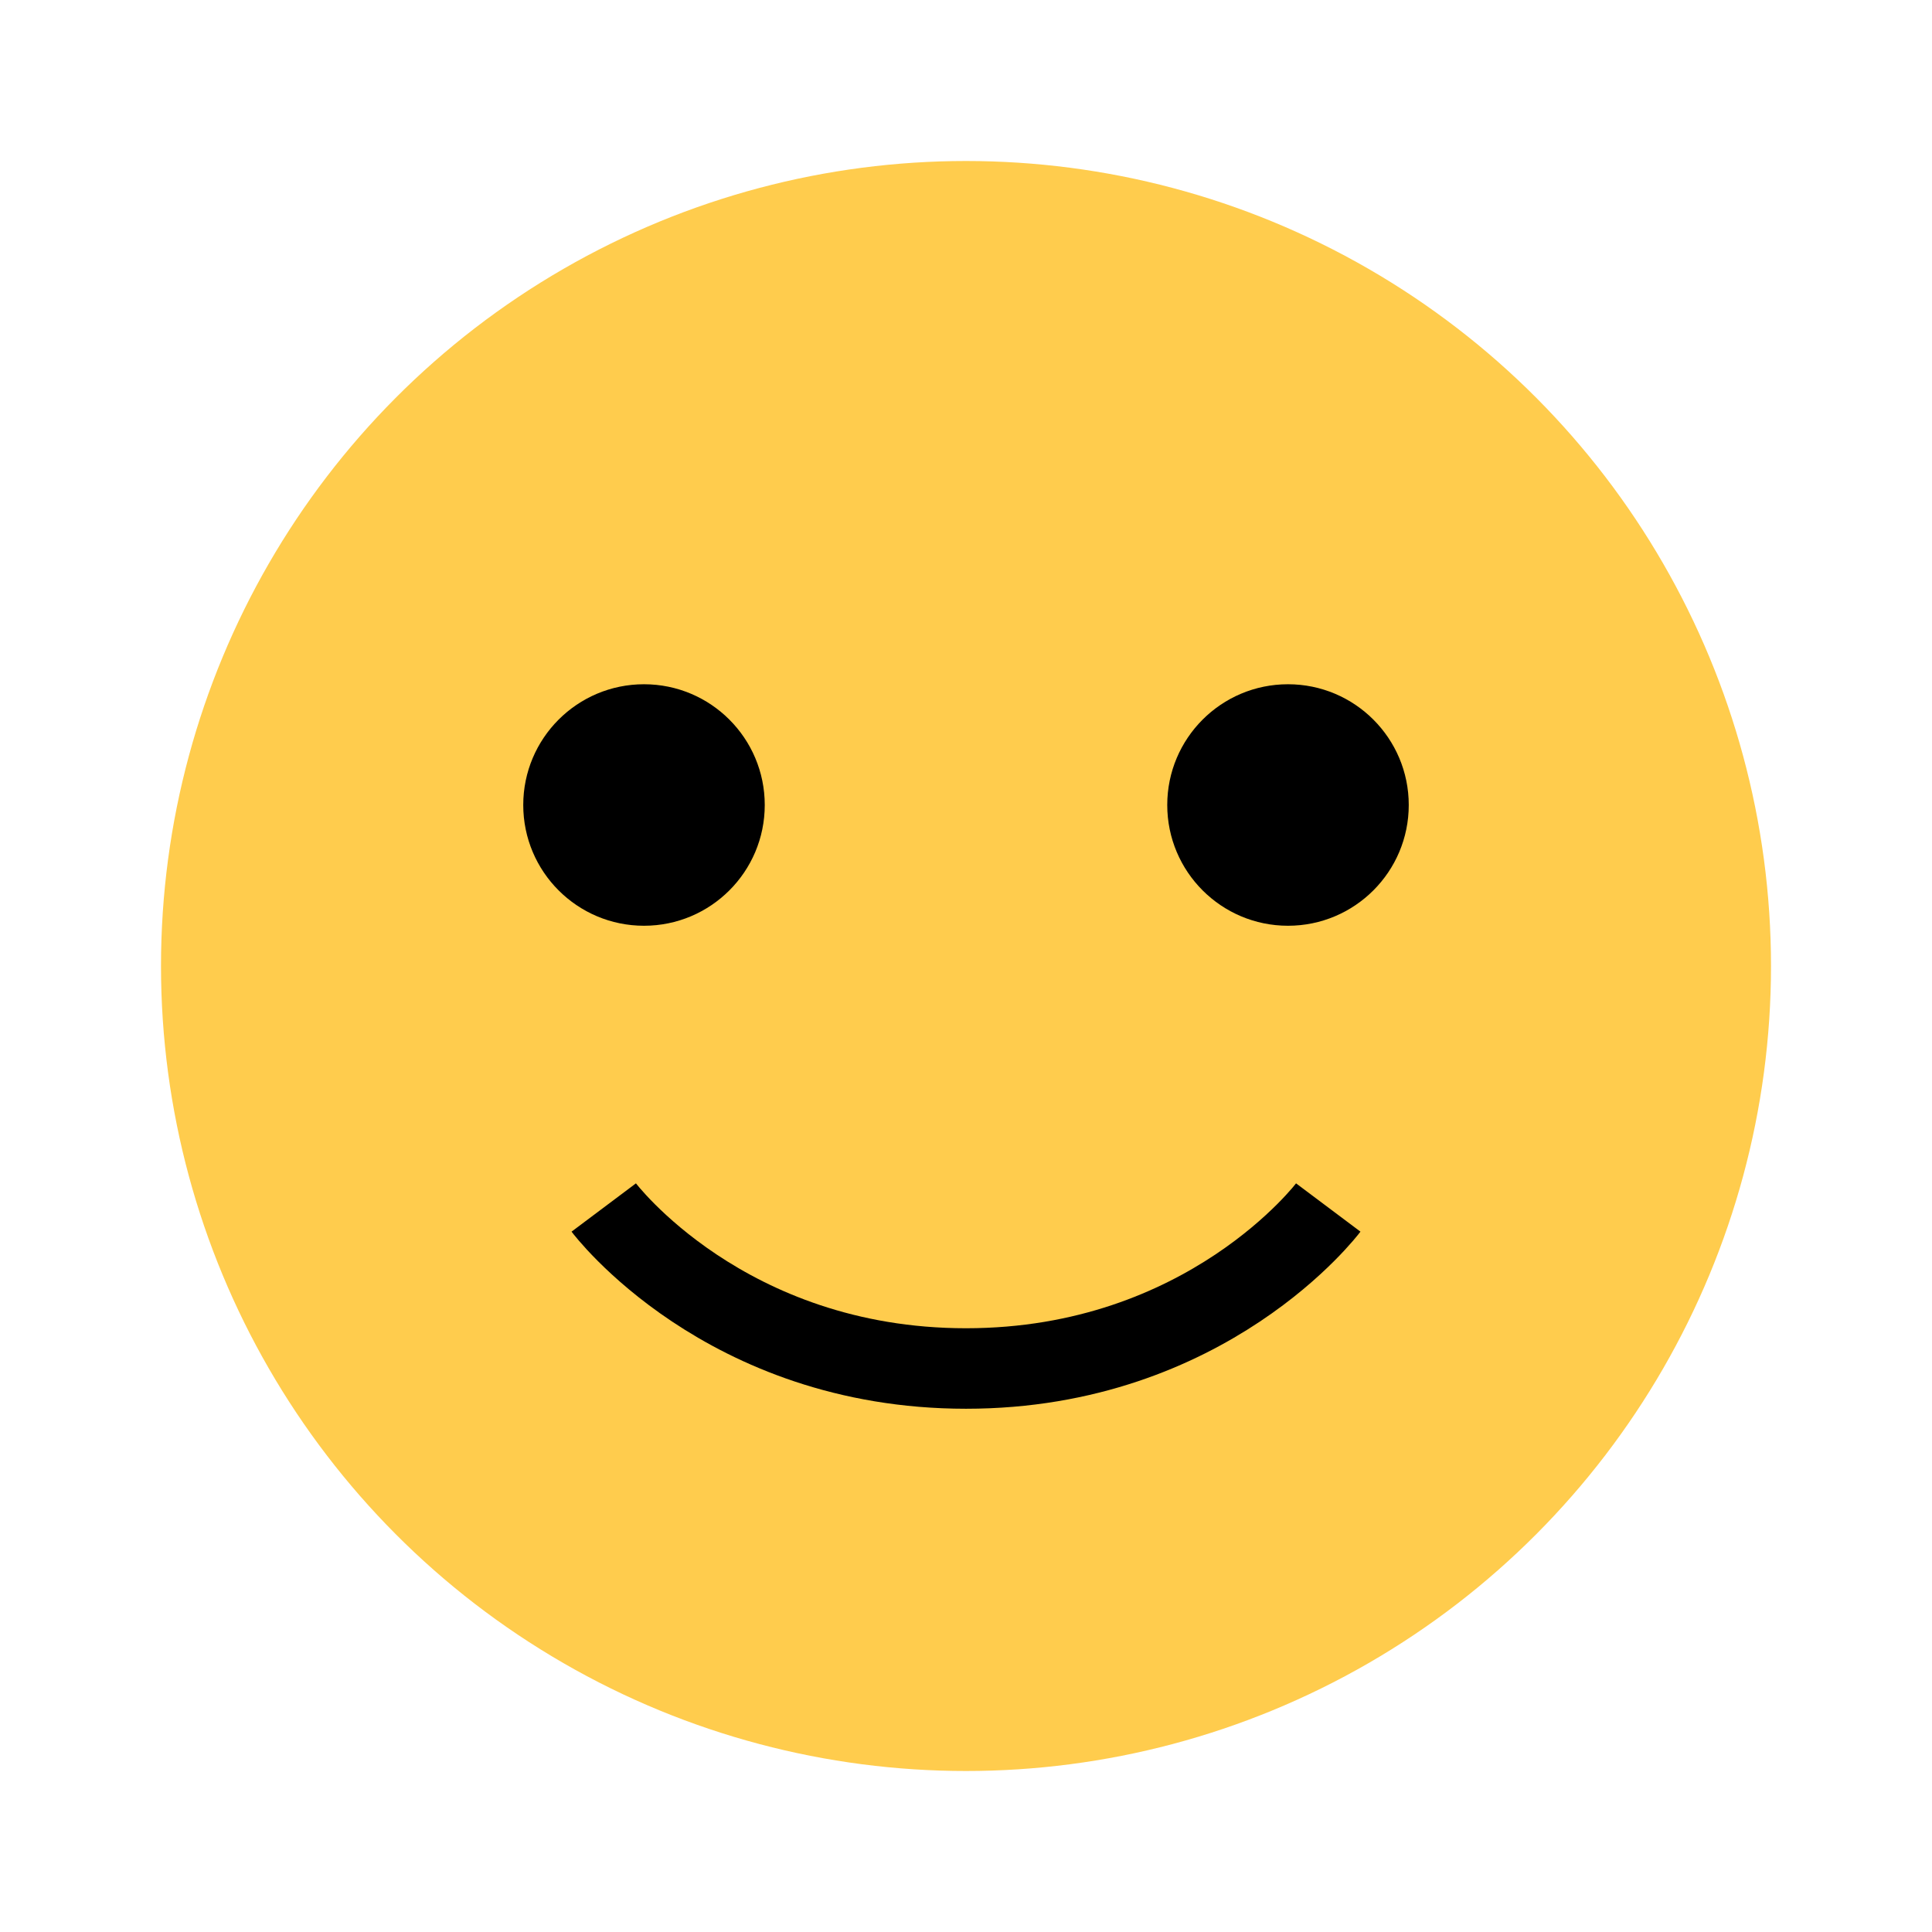   <svg
      xmlns="http://www.w3.org/2000/svg"
      viewBox="0 0 24 24"
      width="100"
      height="100"
      fill="#000000"
    >
      <circle cx="12" cy="12" r="10" fill="#FFCC4D" />
      <circle cx="8" cy="10" r="1.5" fill="#000000" />
      <circle cx="16" cy="10" r="1.5" fill="#000000" />
      <path
        d="M7.5 15s1.5 2 4.5 2 4.5-2 4.5-2"
        fill="none"
        stroke="#000000"
        strokeLinecap="round"
        strokeLinejoin="round"
      />
    </svg>
